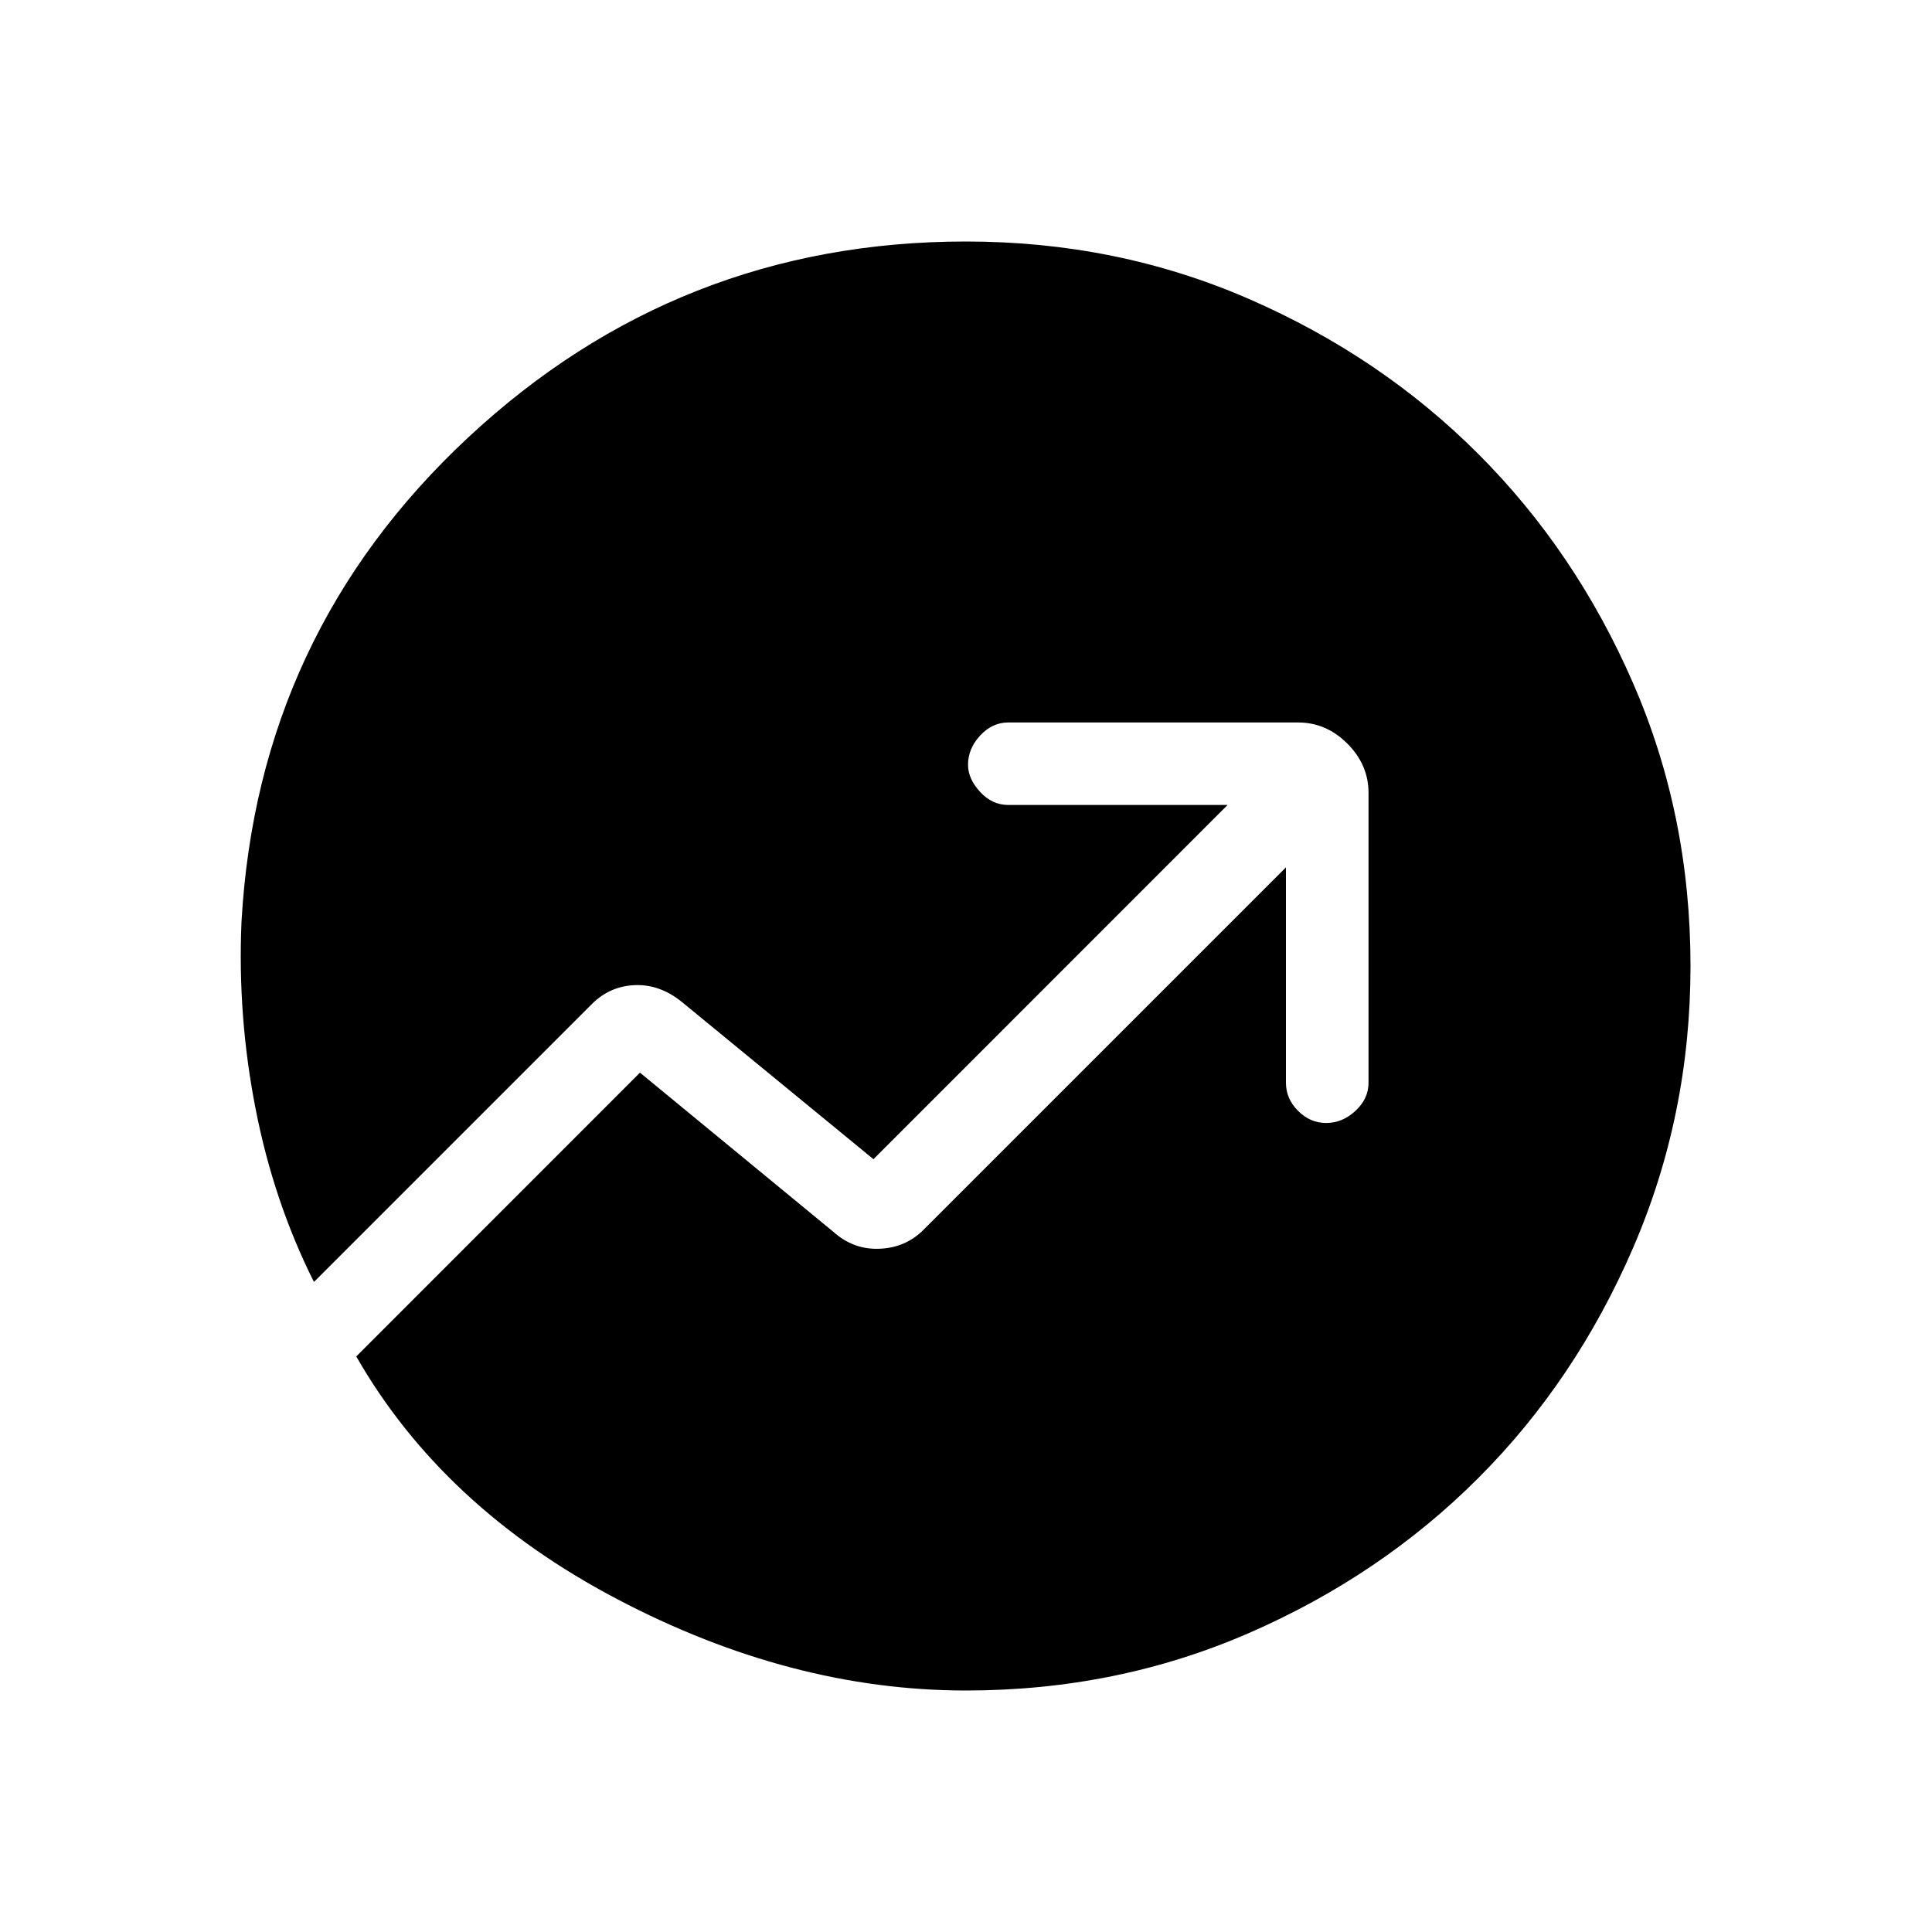 <svg xmlns="http://www.w3.org/2000/svg" height="20" width="20"><path d="M10 17.5Q8.188 17.5 6.385 16.552Q4.583 15.604 3.688 14.042L6.625 11.104L8.625 12.75Q8.833 12.938 9.104 12.927Q9.375 12.917 9.562 12.729L13.312 8.979V11.208Q13.312 11.375 13.438 11.5Q13.562 11.625 13.729 11.625Q13.896 11.625 14.031 11.5Q14.167 11.375 14.167 11.208V8.208Q14.167 7.917 13.948 7.698Q13.729 7.479 13.438 7.479H10.438Q10.271 7.479 10.146 7.615Q10.021 7.75 10.021 7.917Q10.021 8.062 10.146 8.198Q10.271 8.333 10.438 8.333H12.708L9.042 12L7.062 10.375Q6.833 10.188 6.573 10.198Q6.312 10.208 6.125 10.396L3.25 13.271Q2.833 12.438 2.646 11.479Q2.458 10.521 2.5 9.542Q2.667 6.562 4.844 4.531Q7.021 2.5 10 2.5Q11.562 2.5 12.927 3.094Q14.292 3.688 15.302 4.698Q16.312 5.708 16.906 7.073Q17.5 8.438 17.5 10Q17.5 11.542 16.906 12.917Q16.312 14.292 15.302 15.302Q14.292 16.312 12.927 16.906Q11.562 17.5 10 17.5Z"/></svg>